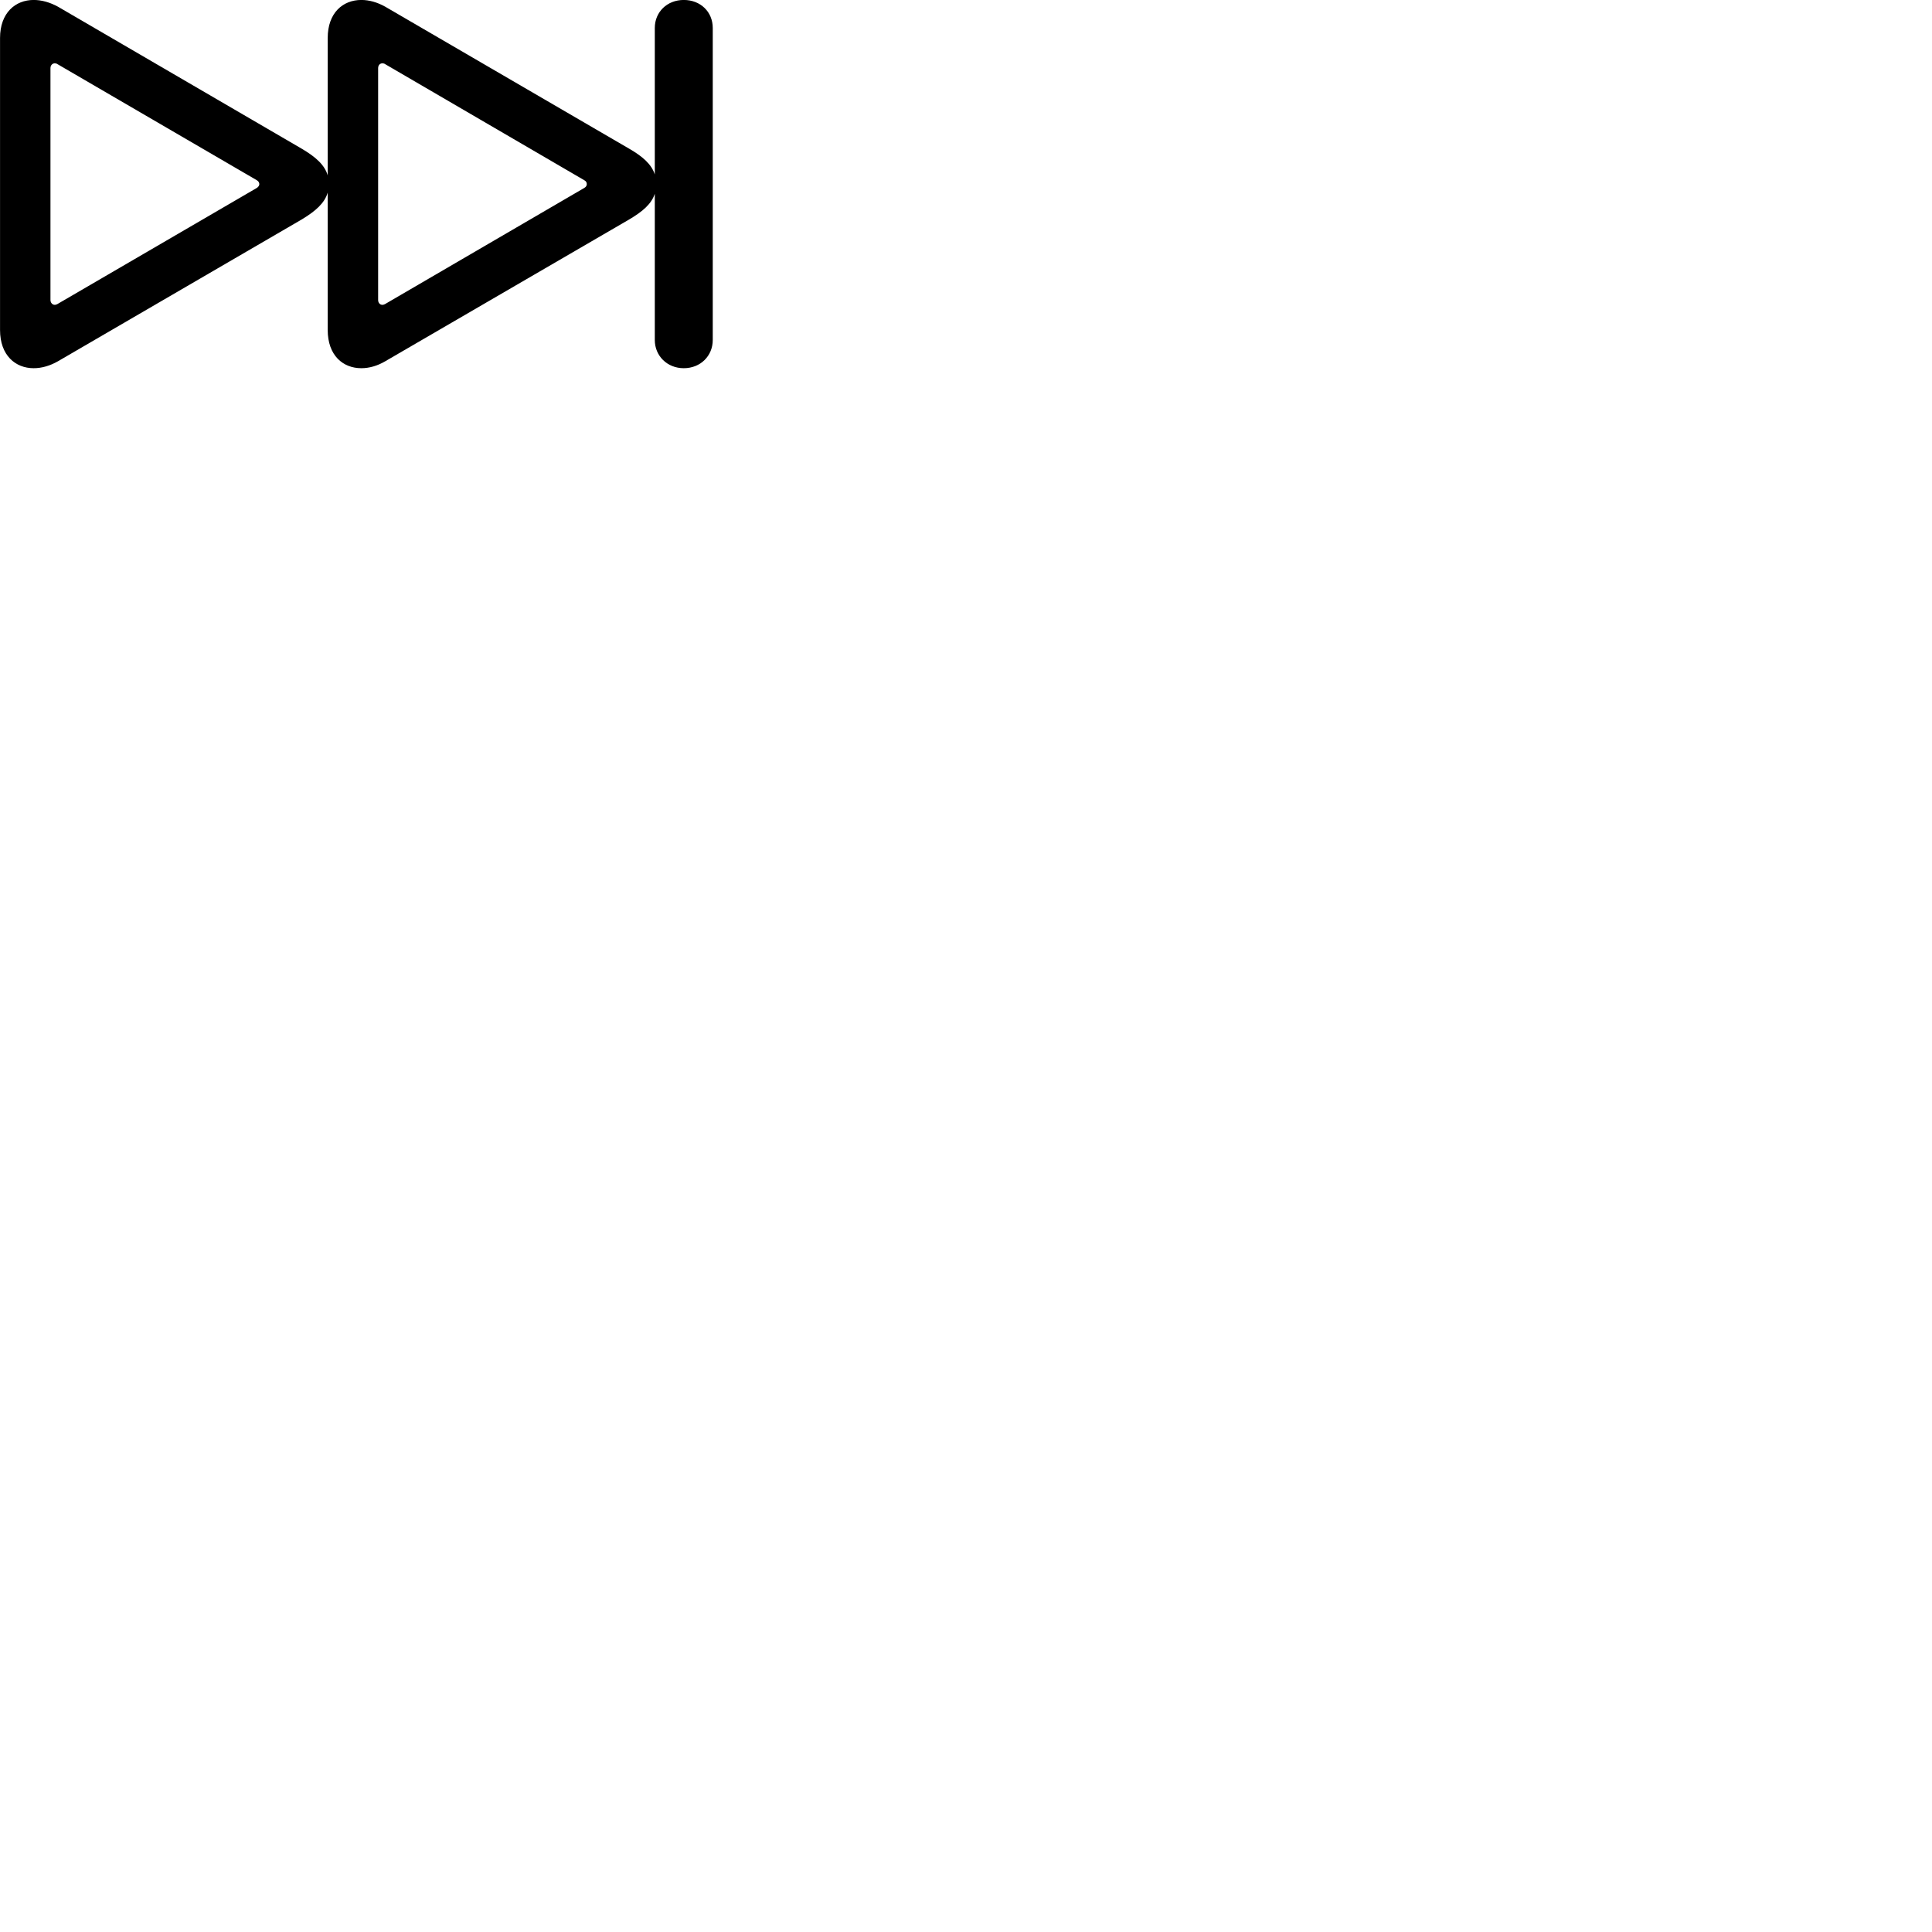 
        <svg xmlns="http://www.w3.org/2000/svg" viewBox="0 0 100 100">
            <path d="M0.002 17.078C0.002 18.398 0.802 19.058 1.742 19.058C2.152 19.058 2.582 18.938 3.002 18.698L15.602 11.368C16.352 10.918 16.802 10.508 16.962 9.968V17.078C16.962 18.398 17.752 19.058 18.702 19.058C19.112 19.058 19.532 18.938 19.942 18.698L32.552 11.368C33.282 10.938 33.722 10.548 33.892 10.028V17.598C33.892 18.418 34.532 19.058 35.392 19.058C36.262 19.058 36.892 18.418 36.892 17.598V1.448C36.892 0.618 36.262 -0.002 35.392 -0.002C34.532 -0.002 33.892 0.618 33.892 1.448V9.028C33.722 8.508 33.282 8.108 32.552 7.688L19.942 0.348C19.532 0.118 19.112 -0.002 18.702 -0.002C17.752 -0.002 16.962 0.658 16.962 1.968V9.078C16.802 8.538 16.352 8.128 15.602 7.688L3.002 0.348C2.582 0.118 2.152 -0.002 1.742 -0.002C0.802 -0.002 0.002 0.658 0.002 1.968ZM2.612 15.528V3.528C2.612 3.378 2.712 3.278 2.832 3.278C2.882 3.278 2.932 3.288 2.972 3.318L13.292 9.328C13.382 9.378 13.422 9.458 13.422 9.528C13.422 9.598 13.382 9.668 13.292 9.728L2.972 15.738C2.932 15.758 2.882 15.778 2.832 15.778C2.712 15.778 2.612 15.668 2.612 15.528ZM19.572 15.528V3.528C19.572 3.378 19.662 3.278 19.792 3.278C19.842 3.278 19.892 3.288 19.932 3.318L30.242 9.328C30.342 9.378 30.372 9.458 30.372 9.528C30.372 9.598 30.342 9.668 30.242 9.728L19.932 15.738C19.892 15.758 19.842 15.778 19.792 15.778C19.662 15.778 19.572 15.668 19.572 15.528Z" />
        </svg>
    
